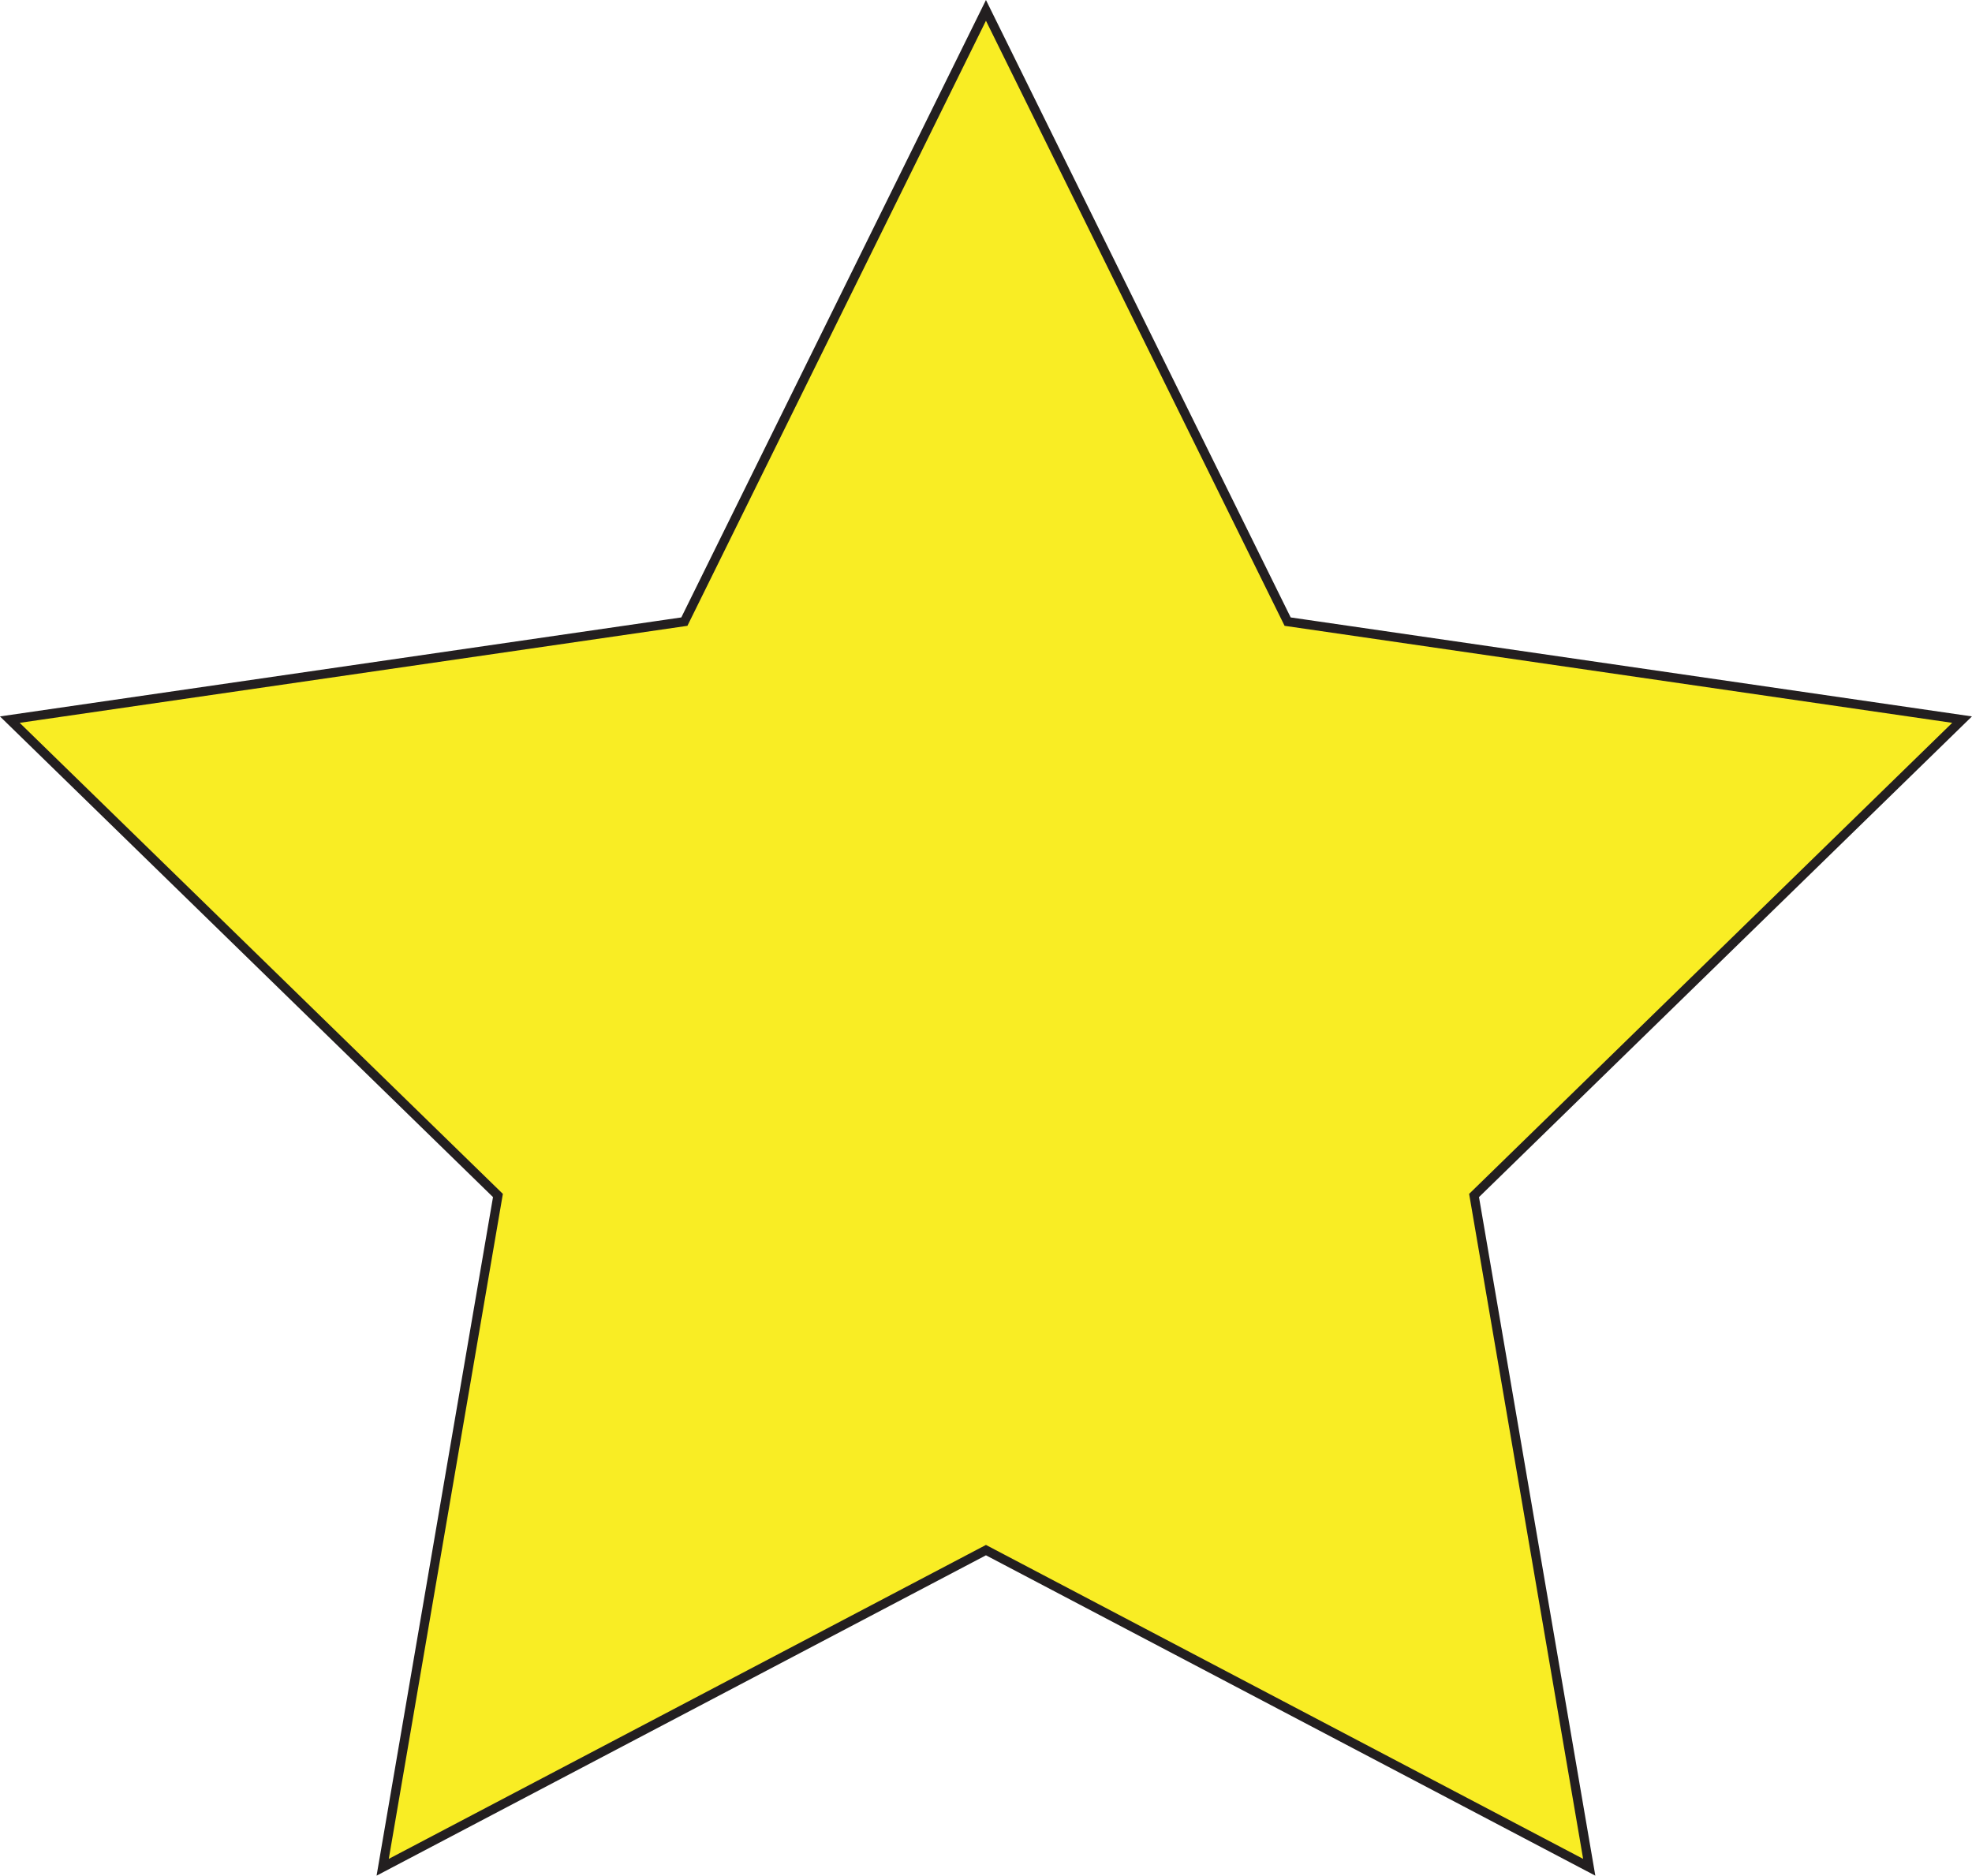 <?xml version="1.0" encoding="UTF-8"?>
<svg id="Layer_2" data-name="Layer 2" xmlns="http://www.w3.org/2000/svg" viewBox="0 0 214.73 204.22">
  <defs>
    <style>
      .cls-1 {
        fill: #f9ed24;
        stroke: #231f20;
        stroke-miterlimit: 10;
      }
    </style>
  </defs>
  <g id="Layer_1-2" data-name="Layer 1">
    <polygon class="cls-1" points="107.36 1.13 140.21 67.68 213.65 78.35 160.51 130.16 173.05 203.3 107.36 168.77 41.67 203.3 54.22 130.16 1.07 78.35 74.52 67.68 107.36 1.13"/>
  </g>
</svg>